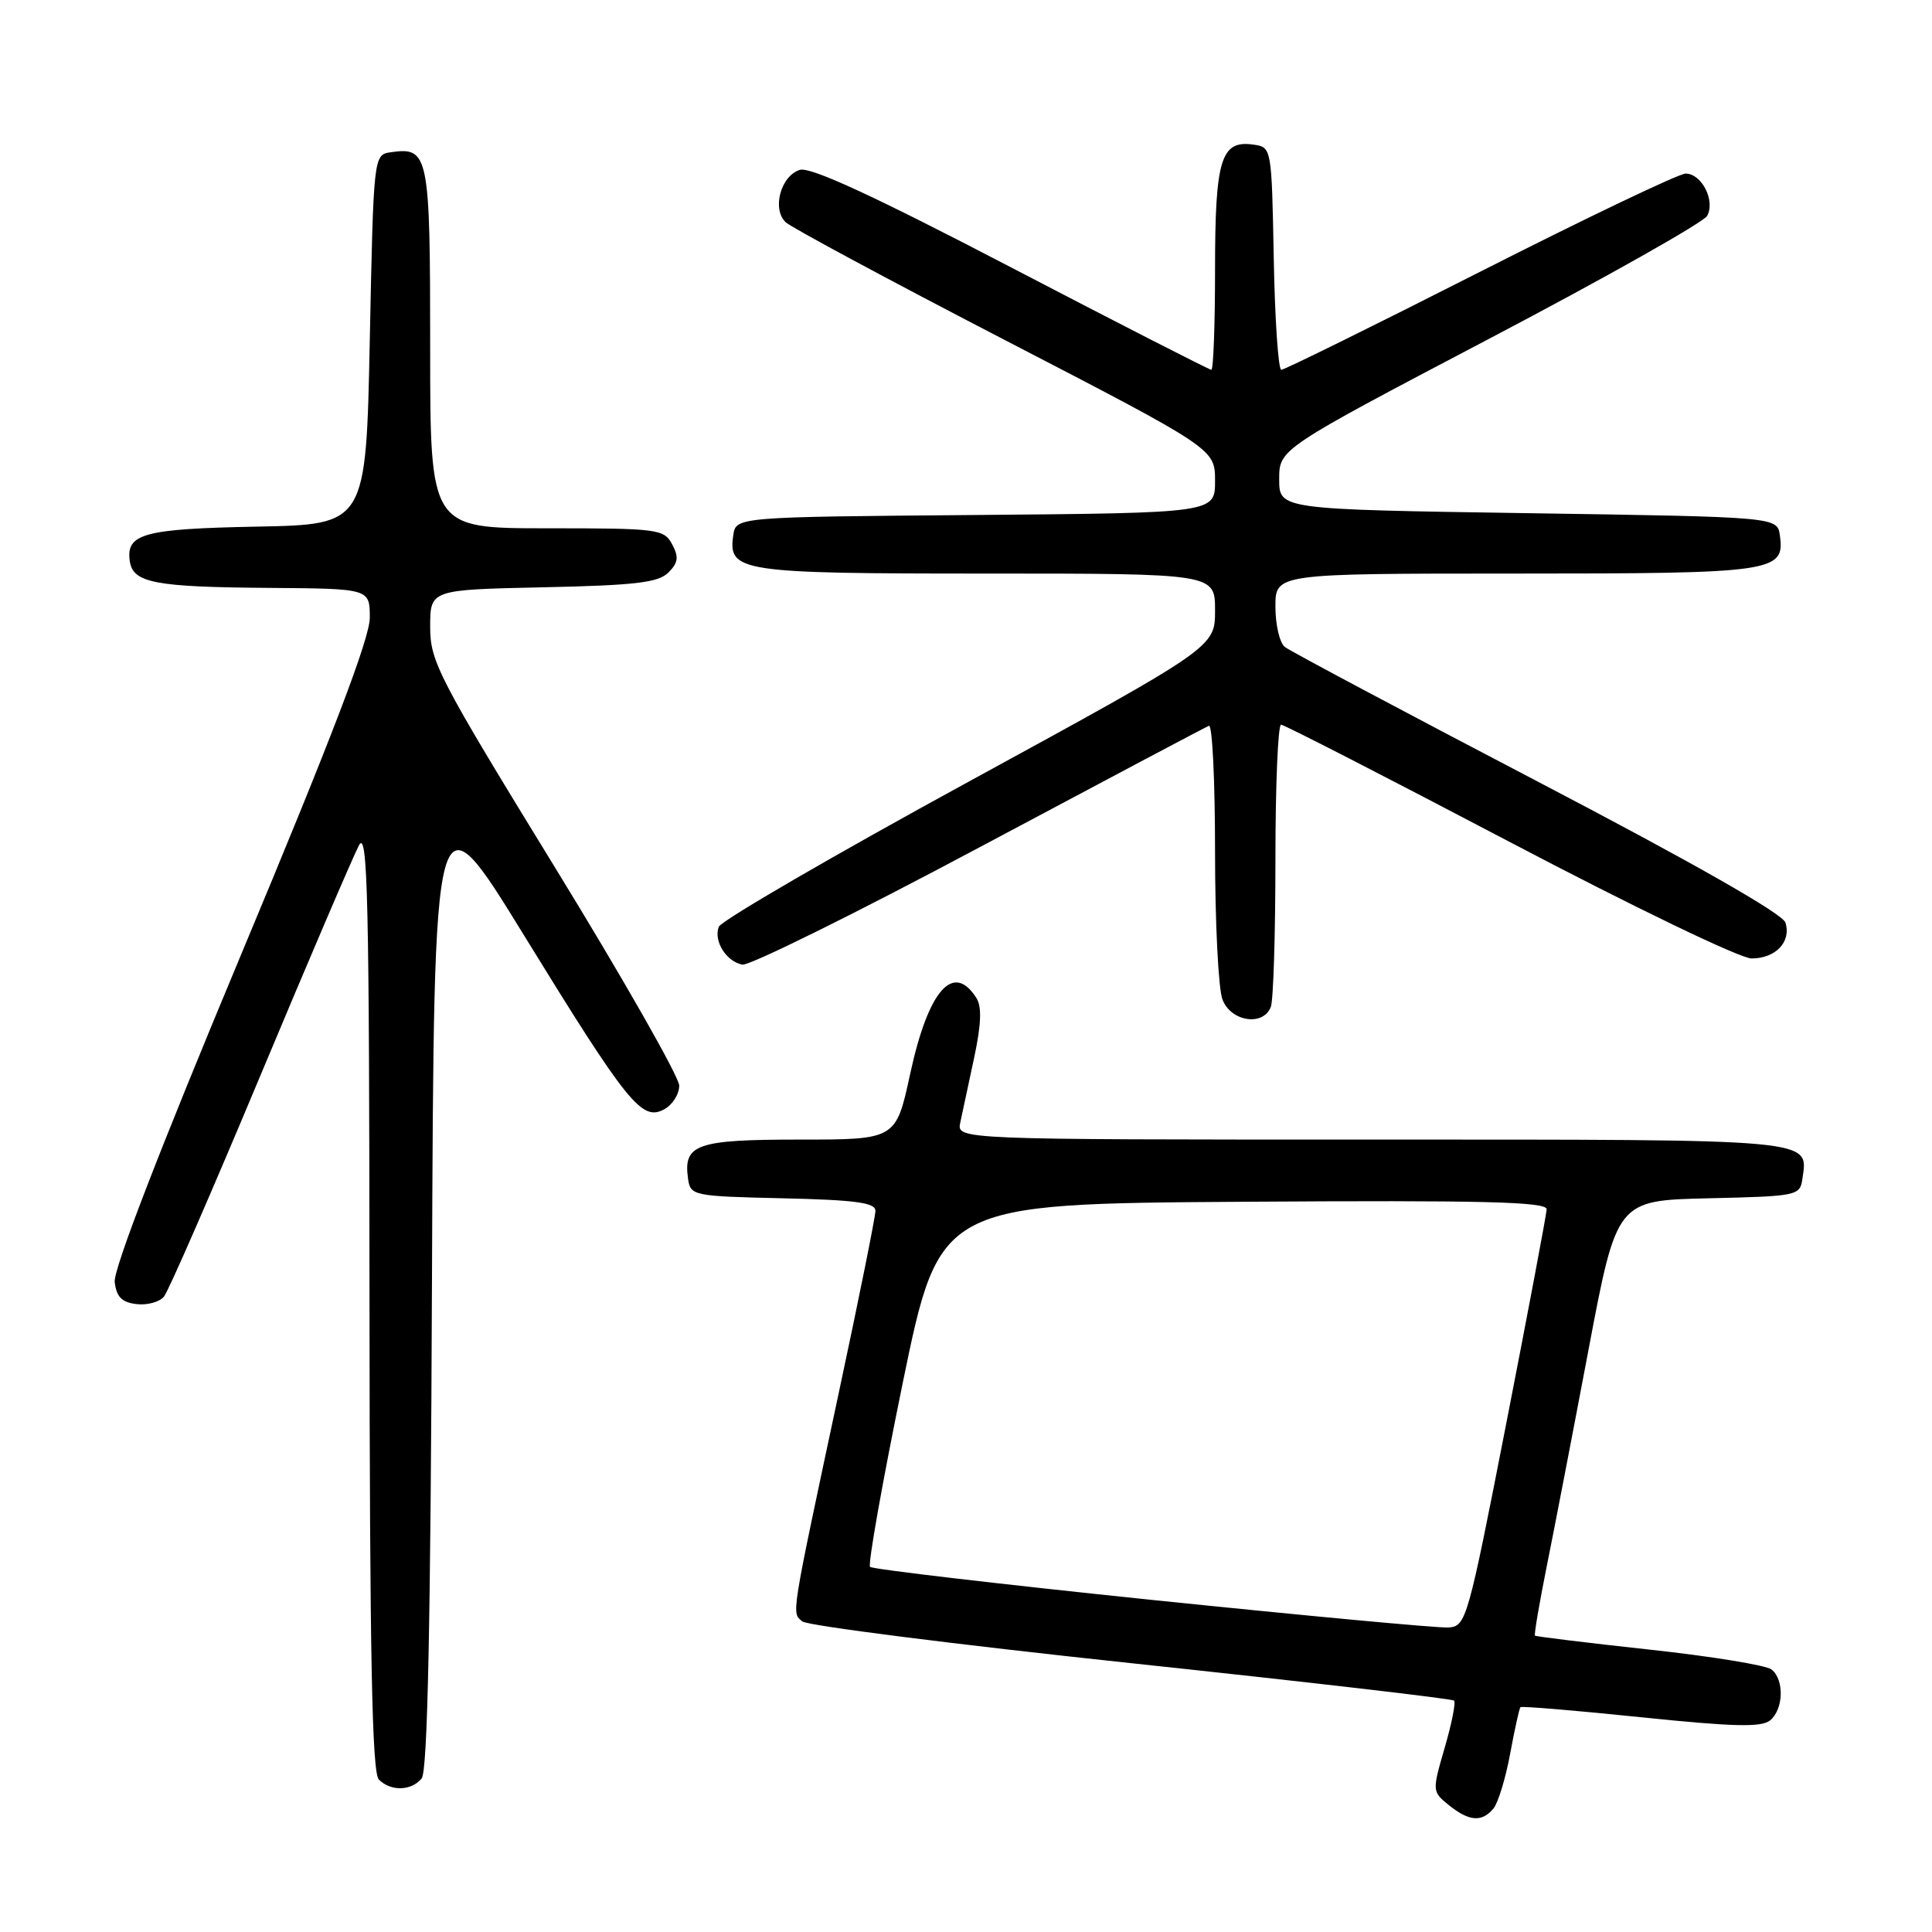 <?xml version="1.0" encoding="UTF-8" standalone="no"?>
<!DOCTYPE svg PUBLIC "-//W3C//DTD SVG 1.1//EN" "http://www.w3.org/Graphics/SVG/1.1/DTD/svg11.dtd" >
<svg xmlns="http://www.w3.org/2000/svg" xmlns:xlink="http://www.w3.org/1999/xlink" version="1.1" viewBox="0 0 256 256">
 <g >
 <path fill="currentColor"
d=" M 197.89 239.64 C 198.51 238.89 199.50 235.63 200.10 232.39 C 200.70 229.15 201.31 226.37 201.47 226.21 C 201.62 226.05 208.80 226.65 217.42 227.54 C 229.69 228.81 233.41 228.90 234.55 227.96 C 236.33 226.48 236.45 222.61 234.75 221.22 C 234.06 220.66 226.78 219.47 218.56 218.58 C 210.35 217.69 203.52 216.85 203.39 216.73 C 203.26 216.60 203.97 212.44 204.96 207.50 C 205.96 202.55 208.45 189.63 210.50 178.78 C 214.23 159.06 214.23 159.06 226.37 158.78 C 238.18 158.51 238.51 158.44 238.83 156.19 C 239.58 150.86 241.15 151.00 181.76 151.00 C 126.77 151.00 126.77 151.00 127.24 148.75 C 127.51 147.51 128.33 143.66 129.07 140.20 C 130.02 135.77 130.11 133.40 129.39 132.26 C 126.33 127.40 123.01 131.18 120.61 142.26 C 118.72 151.00 118.72 151.00 105.98 151.00 C 92.26 151.00 90.52 151.61 91.17 156.19 C 91.49 158.44 91.82 158.51 103.75 158.78 C 113.37 159.00 116.00 159.36 116.00 160.44 C 116.00 161.20 113.81 172.10 111.12 184.66 C 104.71 214.72 104.88 213.65 106.32 214.85 C 107.00 215.41 126.60 217.90 149.89 220.38 C 173.17 222.86 192.43 225.09 192.67 225.34 C 192.92 225.58 192.36 228.39 191.43 231.58 C 189.76 237.34 189.76 237.39 191.98 239.19 C 194.66 241.35 196.36 241.48 197.89 239.64 Z  M 55.87 235.66 C 56.66 234.71 57.06 215.33 57.24 169.41 C 57.50 104.52 57.50 104.52 69.48 124.01 C 83.17 146.27 85.04 148.59 87.99 147.00 C 89.10 146.41 90.00 145.00 90.00 143.85 C 90.00 142.71 82.58 129.67 73.50 114.88 C 58.05 89.69 57.00 87.67 57.00 83.06 C 57.00 78.14 57.00 78.14 71.97 77.82 C 84.18 77.56 87.23 77.20 88.56 75.87 C 89.87 74.56 89.97 73.81 89.06 72.12 C 87.98 70.10 87.19 70.00 72.46 70.00 C 57.00 70.00 57.00 70.00 57.00 46.12 C 57.00 20.42 56.81 19.46 51.81 20.17 C 49.50 20.50 49.50 20.50 49.00 45.00 C 48.50 69.50 48.50 69.50 34.07 69.78 C 19.01 70.07 16.67 70.71 17.20 74.37 C 17.62 77.24 20.51 77.79 35.75 77.90 C 49.00 78.00 49.00 78.00 49.00 81.85 C 49.00 84.57 44.01 97.64 31.95 126.48 C 21.20 152.19 15.00 168.23 15.20 169.88 C 15.43 171.85 16.14 172.57 18.09 172.80 C 19.51 172.97 21.15 172.52 21.73 171.80 C 22.32 171.09 28.07 157.90 34.51 142.50 C 40.95 127.10 46.83 113.38 47.57 112.00 C 48.72 109.88 48.93 118.97 48.96 172.05 C 48.99 219.32 49.29 234.89 50.20 235.80 C 51.79 237.39 54.49 237.32 55.87 235.66 Z  M 168.39 133.42 C 168.73 132.55 169.00 123.77 169.00 113.92 C 169.00 104.06 169.34 96.01 169.75 96.02 C 170.16 96.03 183.76 103.01 199.96 111.52 C 216.56 120.24 230.59 127.00 232.09 127.00 C 235.29 127.00 237.38 124.79 236.58 122.25 C 236.20 121.07 224.42 114.36 203.75 103.56 C 186.01 94.29 170.94 86.27 170.25 85.73 C 169.56 85.19 169.00 82.79 169.00 80.38 C 169.00 76.00 169.00 76.00 200.81 76.00 C 235.11 76.00 236.53 75.80 235.84 70.94 C 235.50 68.50 235.50 68.50 202.50 68.00 C 169.50 67.50 169.50 67.50 169.50 63.50 C 169.50 59.50 169.50 59.50 197.41 44.84 C 212.76 36.78 225.71 29.47 226.20 28.61 C 227.32 26.60 225.49 23.00 223.35 23.00 C 222.48 23.00 210.23 28.85 196.14 36.00 C 182.04 43.16 170.17 49.01 169.78 49.00 C 169.38 49.00 168.93 42.36 168.78 34.25 C 168.50 19.50 168.50 19.50 166.06 19.16 C 161.78 18.55 161.00 21.09 161.00 35.69 C 161.00 43.01 160.78 49.00 160.51 49.00 C 160.24 49.00 148.31 42.90 133.99 35.44 C 115.74 25.93 107.37 22.07 105.98 22.51 C 103.44 23.31 102.26 27.72 104.12 29.46 C 104.88 30.16 117.99 37.21 133.25 45.11 C 161.00 59.48 161.00 59.48 161.00 63.72 C 161.00 67.97 161.00 67.97 129.25 68.24 C 97.50 68.50 97.50 68.50 97.16 70.94 C 96.47 75.77 97.99 76.00 130.69 76.00 C 161.00 76.00 161.00 76.00 161.00 80.88 C 161.00 85.75 161.00 85.75 128.40 103.55 C 110.48 113.33 95.55 122.00 95.24 122.81 C 94.53 124.67 96.22 127.40 98.36 127.82 C 99.27 128.00 113.37 121.03 129.70 112.32 C 146.02 103.62 159.74 96.35 160.19 96.17 C 160.64 95.98 161.00 103.49 161.00 112.85 C 161.00 122.21 161.44 131.02 161.98 132.43 C 163.09 135.38 167.39 136.03 168.39 133.42 Z  M 152.67 212.00 C 132.42 209.90 115.60 207.93 115.29 207.62 C 114.98 207.31 116.93 196.36 119.61 183.28 C 124.50 159.50 124.50 159.50 164.75 159.24 C 196.64 159.03 204.99 159.24 204.94 160.24 C 204.91 160.93 202.51 173.65 199.61 188.50 C 194.48 214.77 194.27 215.50 191.92 215.65 C 190.59 215.74 172.93 214.09 152.67 212.00 Z "/>
</g>
</svg>